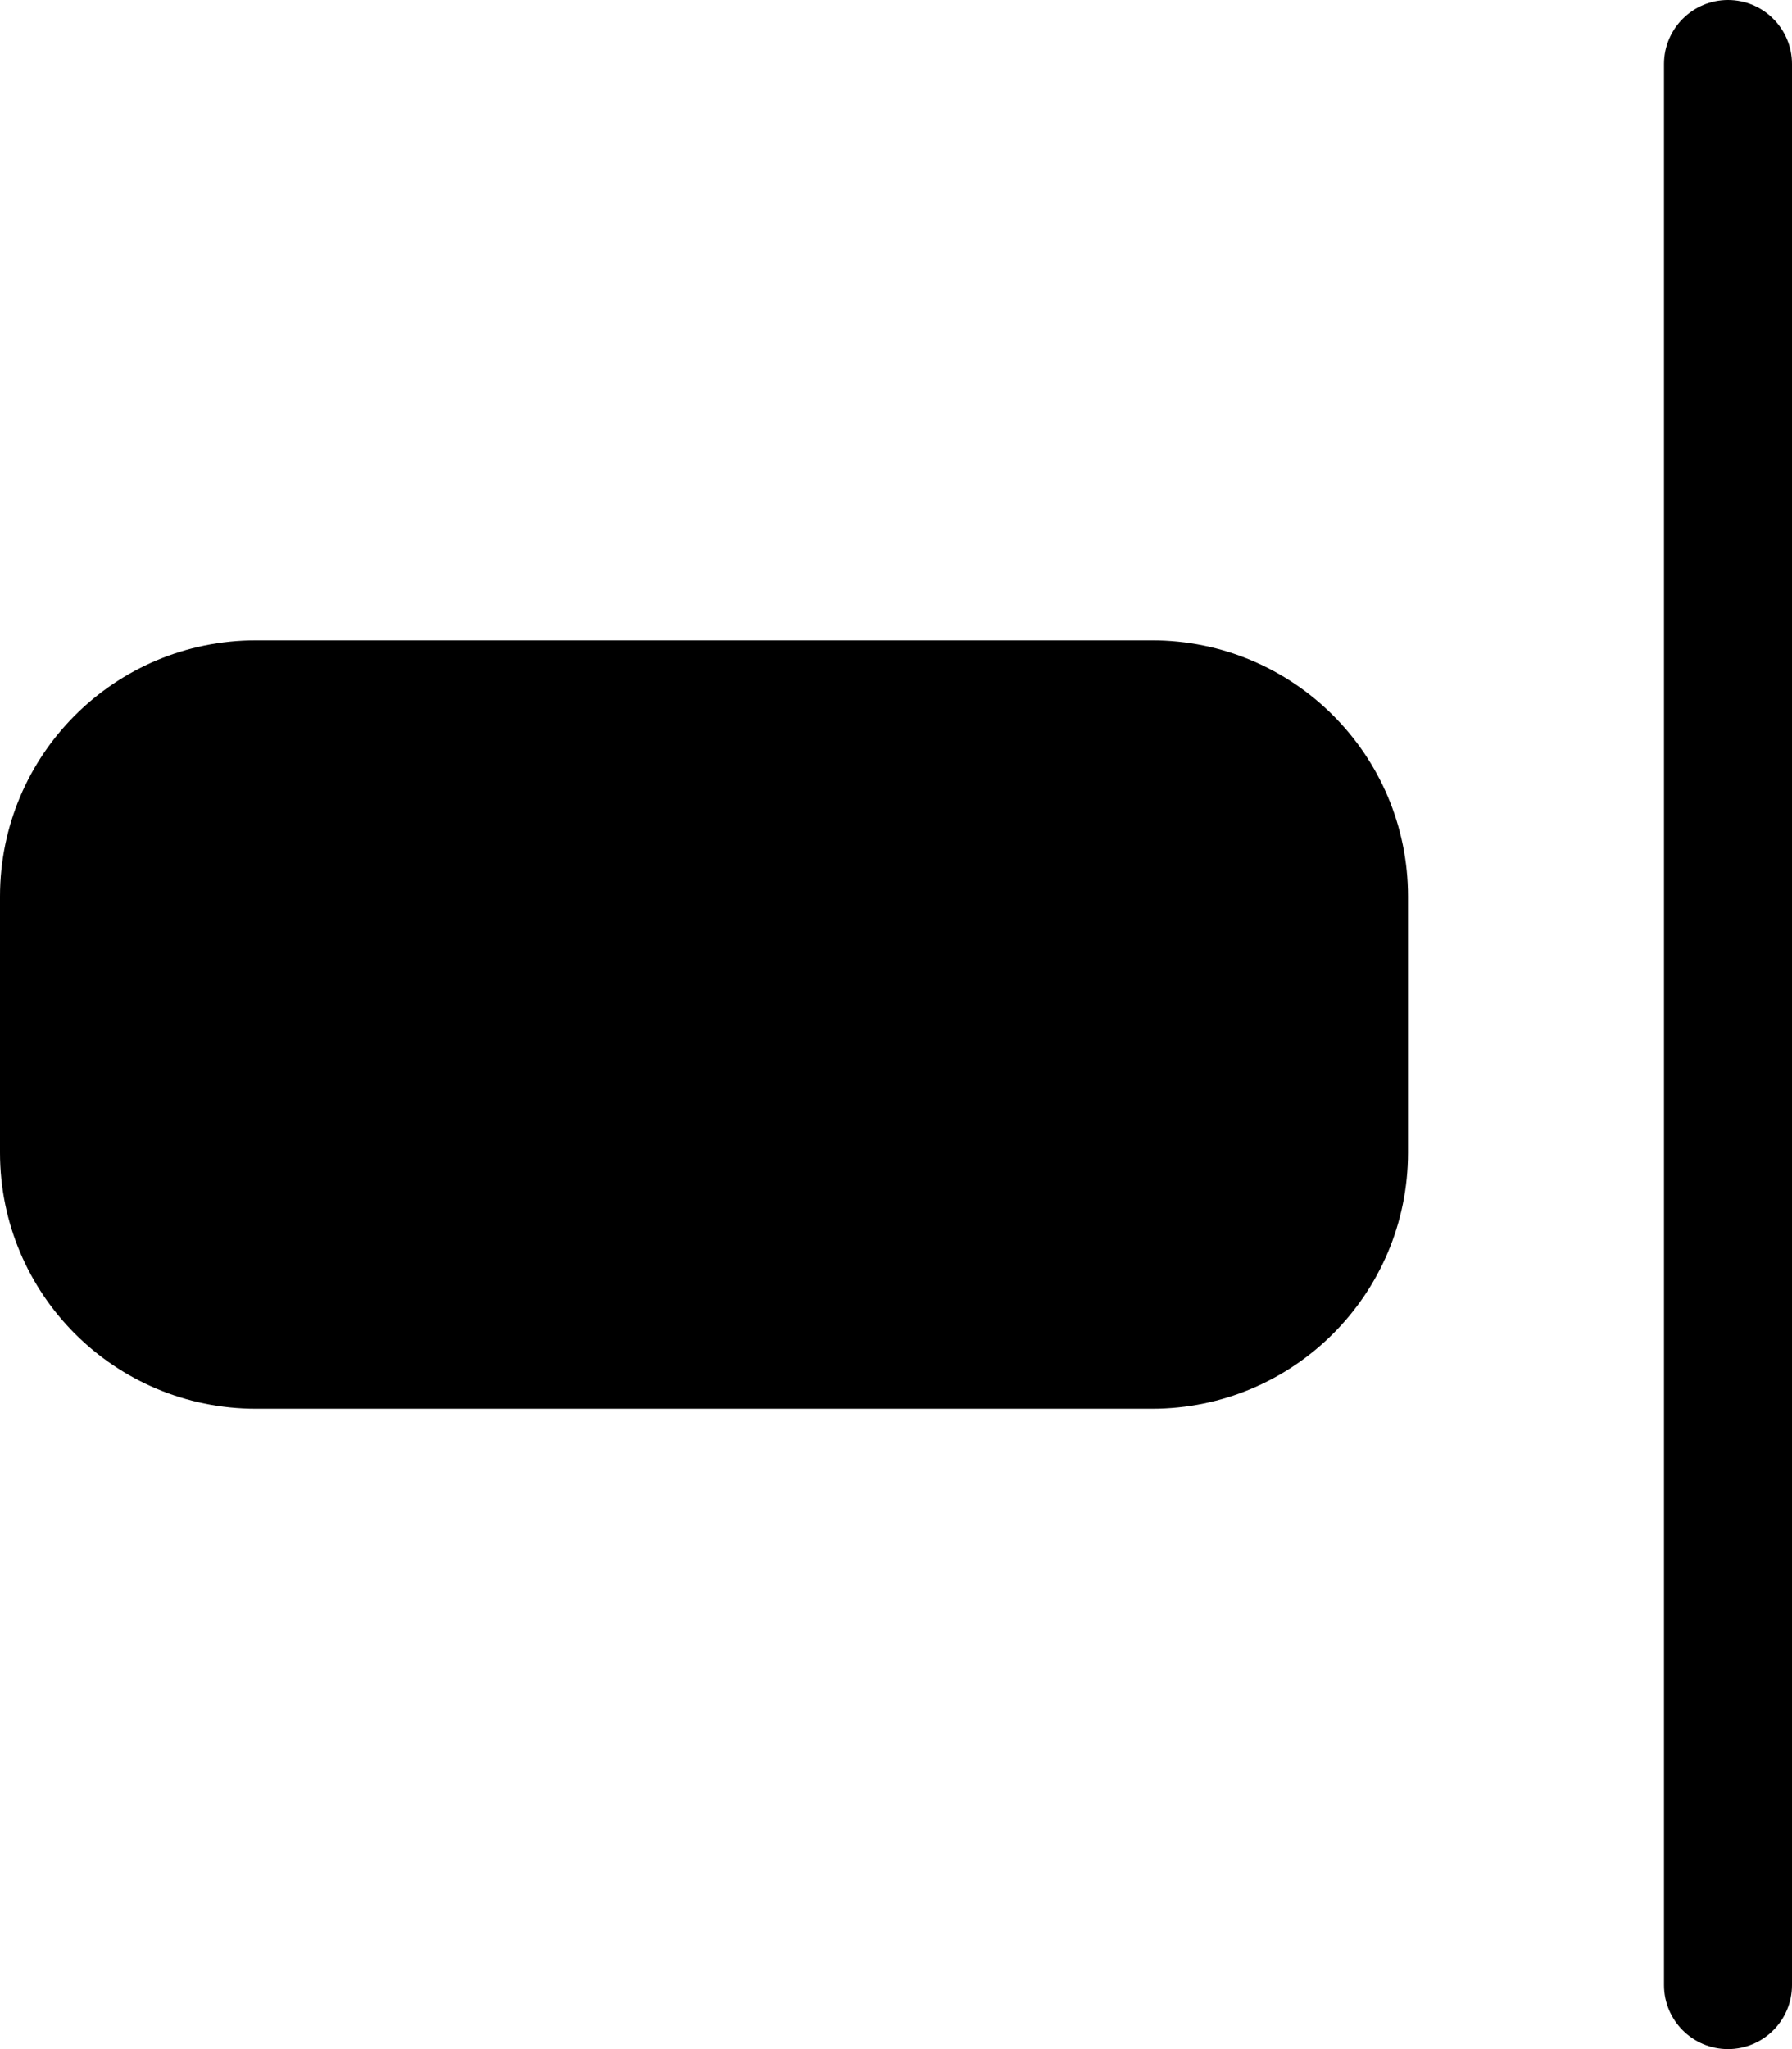  <svg xmlns="http://www.w3.org/2000/svg" width="14" height="16">
      <path
        d="M 13 0.5 C 13 0.224 13.224 0 13.5 0 L 13.5 0 C 13.776 0 14 0.224 14 0.5 L 14 15.5 C 14 15.776 13.776 16 13.5 16 L 13.5 16 C 13.224 16 13 15.776 13 15.5 Z"
        fill="currentColor"
      ></path>
      <path
        d="M 0 7 C 0 5.895 0.895 5 2 5 L 9 5 C 10.105 5 11 5.895 11 7 L 11 9 C 11 10.105 10.105 11 9 11 L 2 11 C 0.895 11 0 10.105 0 9 Z"
        fill="currentColor"
      ></path>
    </svg>